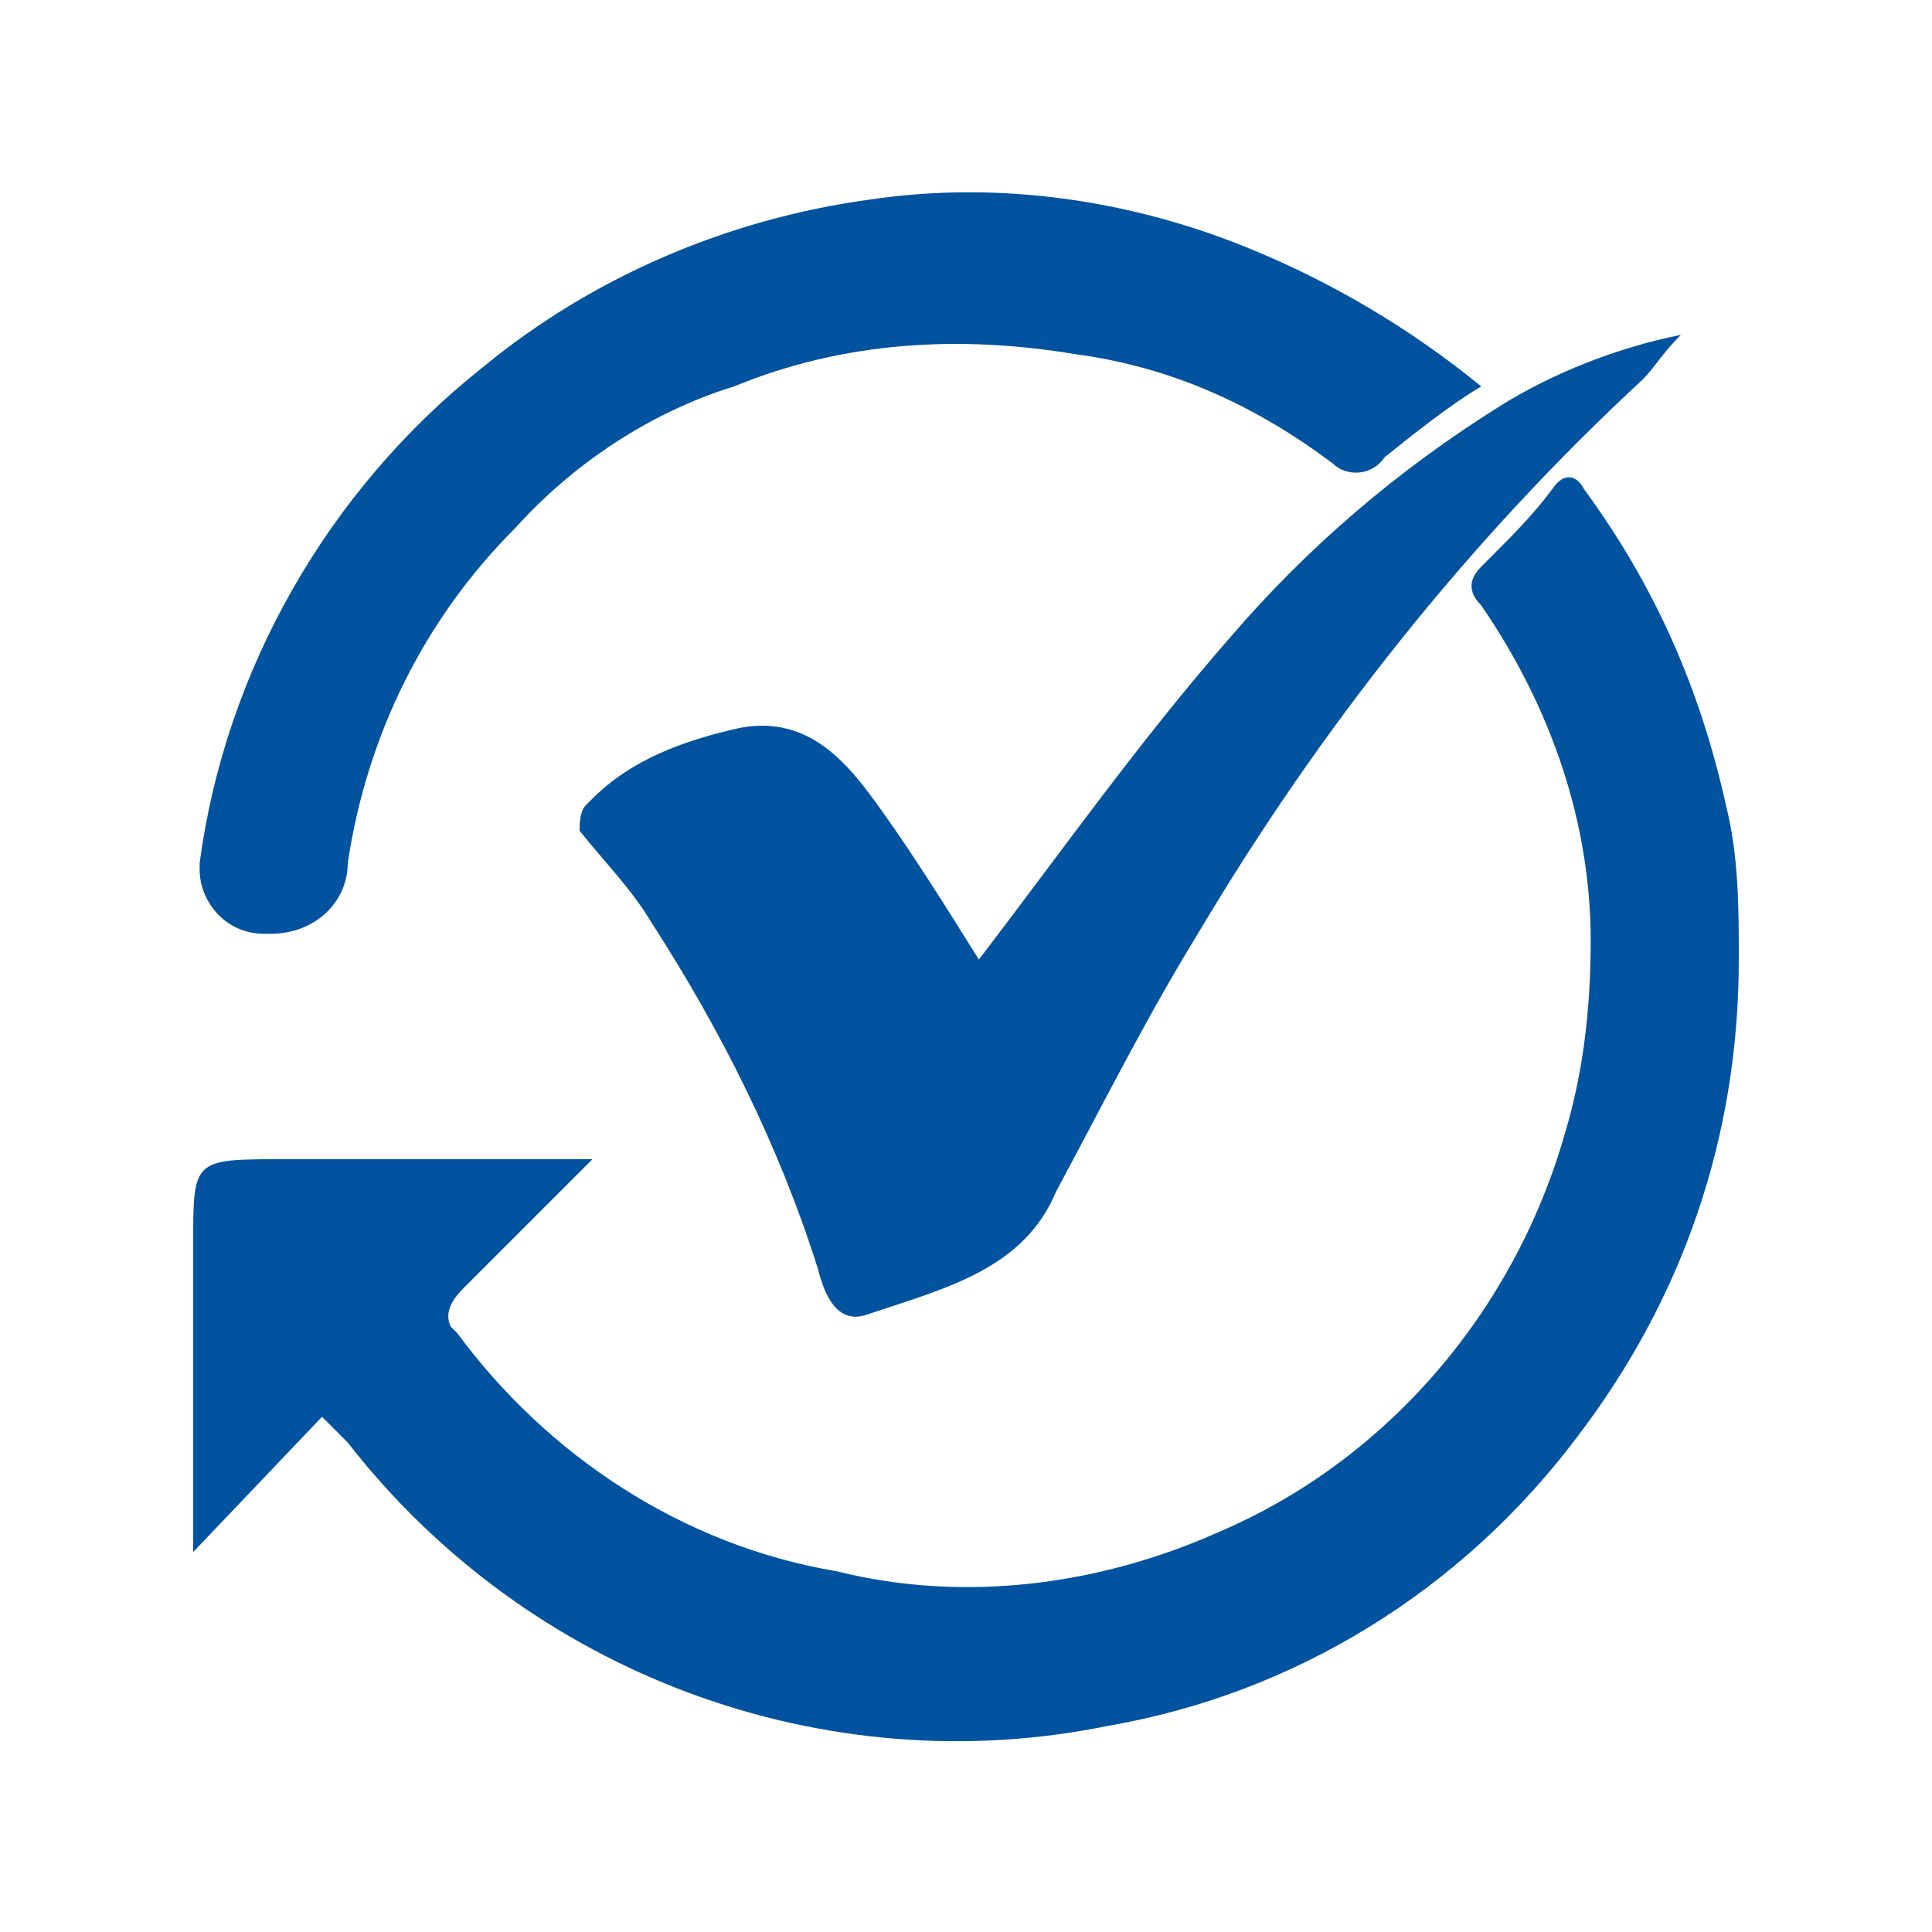 <?xml version="1.0" encoding="utf-8"?>
<!-- Generator: Adobe Illustrator 25.3.0, SVG Export Plug-In . SVG Version: 6.00 Build 0)  -->
<svg version="1.1" id="Layer_1" xmlns="http://www.w3.org/2000/svg" xmlns:xlink="http://www.w3.org/1999/xlink" x="0px" y="0px"
	 viewBox="0 0 30 30" style="enable-background:new 0 0 30 30;" xml:space="preserve">
<style type="text/css">
	.st0{fill-rule:evenodd;clip-rule:evenodd;fill:#02539F;}
</style>
<path id="shift" class="st0" d="M24.5,22.3c-1.8,2.4-4.4,4-7.3,4.5c-4.4,0.9-9-0.8-11.8-4.4c-0.1-0.1-0.2-0.2-0.4-0.4L3,24.1v-4.8
	C3,18,3,18,4.4,18h4.8c-0.7,0.7-1.4,1.4-2,2C7,20.2,6.9,20.4,7,20.6c0,0,0.1,0.1,0.1,0.1c1.4,1.9,3.5,3.3,5.9,3.7
	c2,0.5,4.1,0.2,5.9-0.6c2.6-1.1,4.6-3.4,5.4-6.2c0.3-1,0.4-2,0.4-3c0-1.8-0.6-3.6-1.7-5.2c-0.2-0.2-0.2-0.4,0-0.6c0,0,0,0,0.1-0.1
	c0.4-0.4,0.7-0.7,1-1.1c0.2-0.3,0.4-0.2,0.5,0c1.1,1.5,1.8,3.1,2.2,4.9c0.2,0.8,0.2,1.6,0.2,2.4C27,17.7,26.1,20.2,24.5,22.3z
	 M25.5,5.9c-2.7,2.5-5,5.4-6.9,8.6c-0.8,1.3-1.5,2.7-2.2,4c-0.5,1.2-1.7,1.5-2.9,1.9c-0.5,0.2-0.7-0.3-0.8-0.7
	c-0.6-1.9-1.5-3.7-2.6-5.4c-0.3-0.5-0.7-0.9-1.1-1.4C9,12.8,9,12.6,9.1,12.5c0,0,0.1-0.1,0.1-0.1c0.6-0.6,1.4-0.9,2.3-1.1
	c1.1-0.2,1.7,0.6,2.2,1.3c0.5,0.7,1,1.5,1.5,2.3c1.3-1.7,2.5-3.4,3.9-5c1.2-1.4,2.6-2.6,4.2-3.6c0.8-0.5,1.8-0.9,2.8-1.1
	C25.8,5.5,25.7,5.7,25.5,5.9L25.5,5.9z M20.7,7.2c-1.2-0.9-2.5-1.5-4-1.7c-1.8-0.3-3.6-0.2-5.3,0.5C10.1,6.4,8.9,7.2,8,8.2
	c-1.4,1.4-2.3,3.2-2.6,5.2c0,0.6-0.5,1.1-1.2,1.1c0,0-0.1,0-0.1,0c-0.6,0-1-0.5-1-1c0,0,0-0.1,0-0.1c0.4-3,2-5.8,4.4-7.7
	c1.7-1.4,3.8-2.3,6-2.6c2-0.3,4.1,0,6,0.8C20.7,4.4,21.9,5.1,23,6c-0.5,0.3-1,0.7-1.5,1.1C21.3,7.4,20.9,7.4,20.7,7.2
	C20.7,7.2,20.7,7.2,20.7,7.2L20.7,7.2z"/>
</svg>
